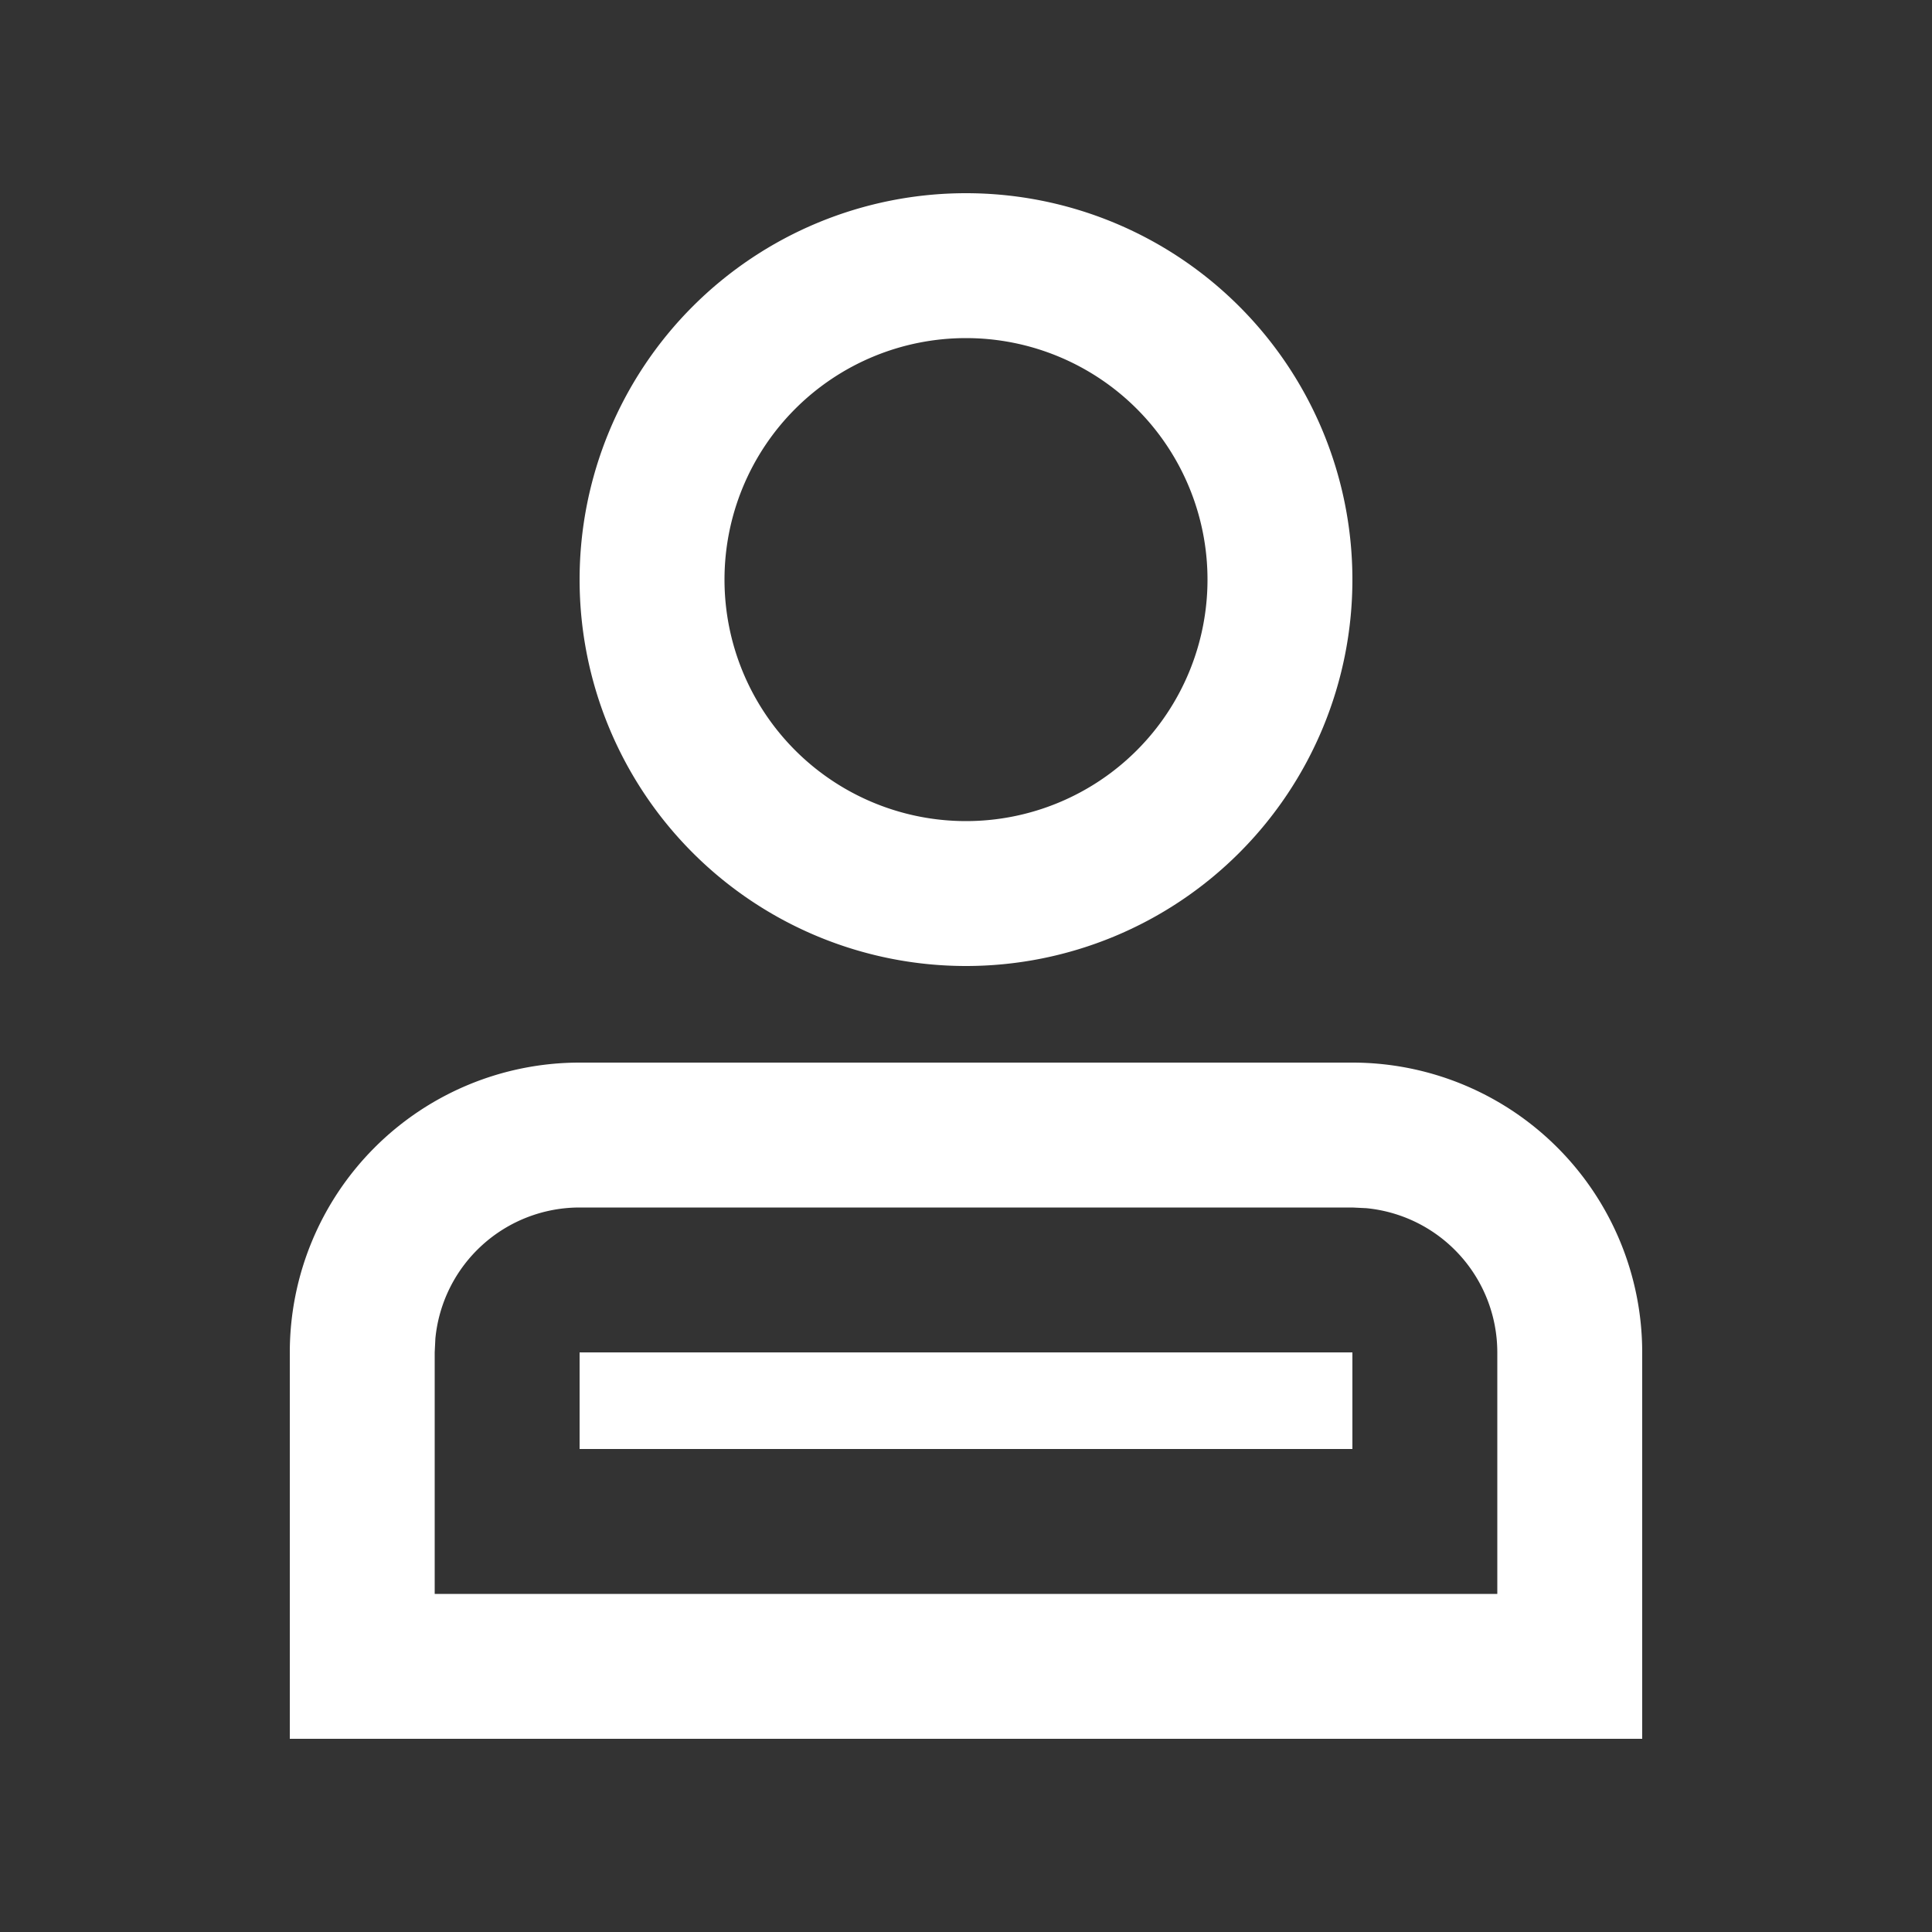 <svg t="1617099335133" class="icon" viewBox="0 0 1024 1024" version="1.1" xmlns="http://www.w3.org/2000/svg" p-id="3019" width="400" height="400"><rect x="0" y="0" width="1024" height="1024" fill="#333333" stroke="none"/><path d="M512 102.4a204.8 204.8 0 1 1 0 409.6 204.8 204.8 0 0 1 0-409.6z m0 76.8a128 128 0 1 0 0 256 128 128 0 0 0 0-256zM716.8 563.2a153.6 153.6 0 0 1 153.6 153.6v204.8H153.6v-204.8a153.6 153.6 0 0 1 153.6-153.6h409.6z m0 76.8H307.2a76.8 76.8 0 0 0-76.442 69.427L230.4 716.8v128h563.2V716.8a76.8 76.8 0 0 0-69.427-76.442L716.8 640z" fill="#FFFFFF" p-id="3020"></path><path d="M307.2 716.8h409.6v51.2H307.2z" fill="#FFFFFF" p-id="3021"></path></svg>